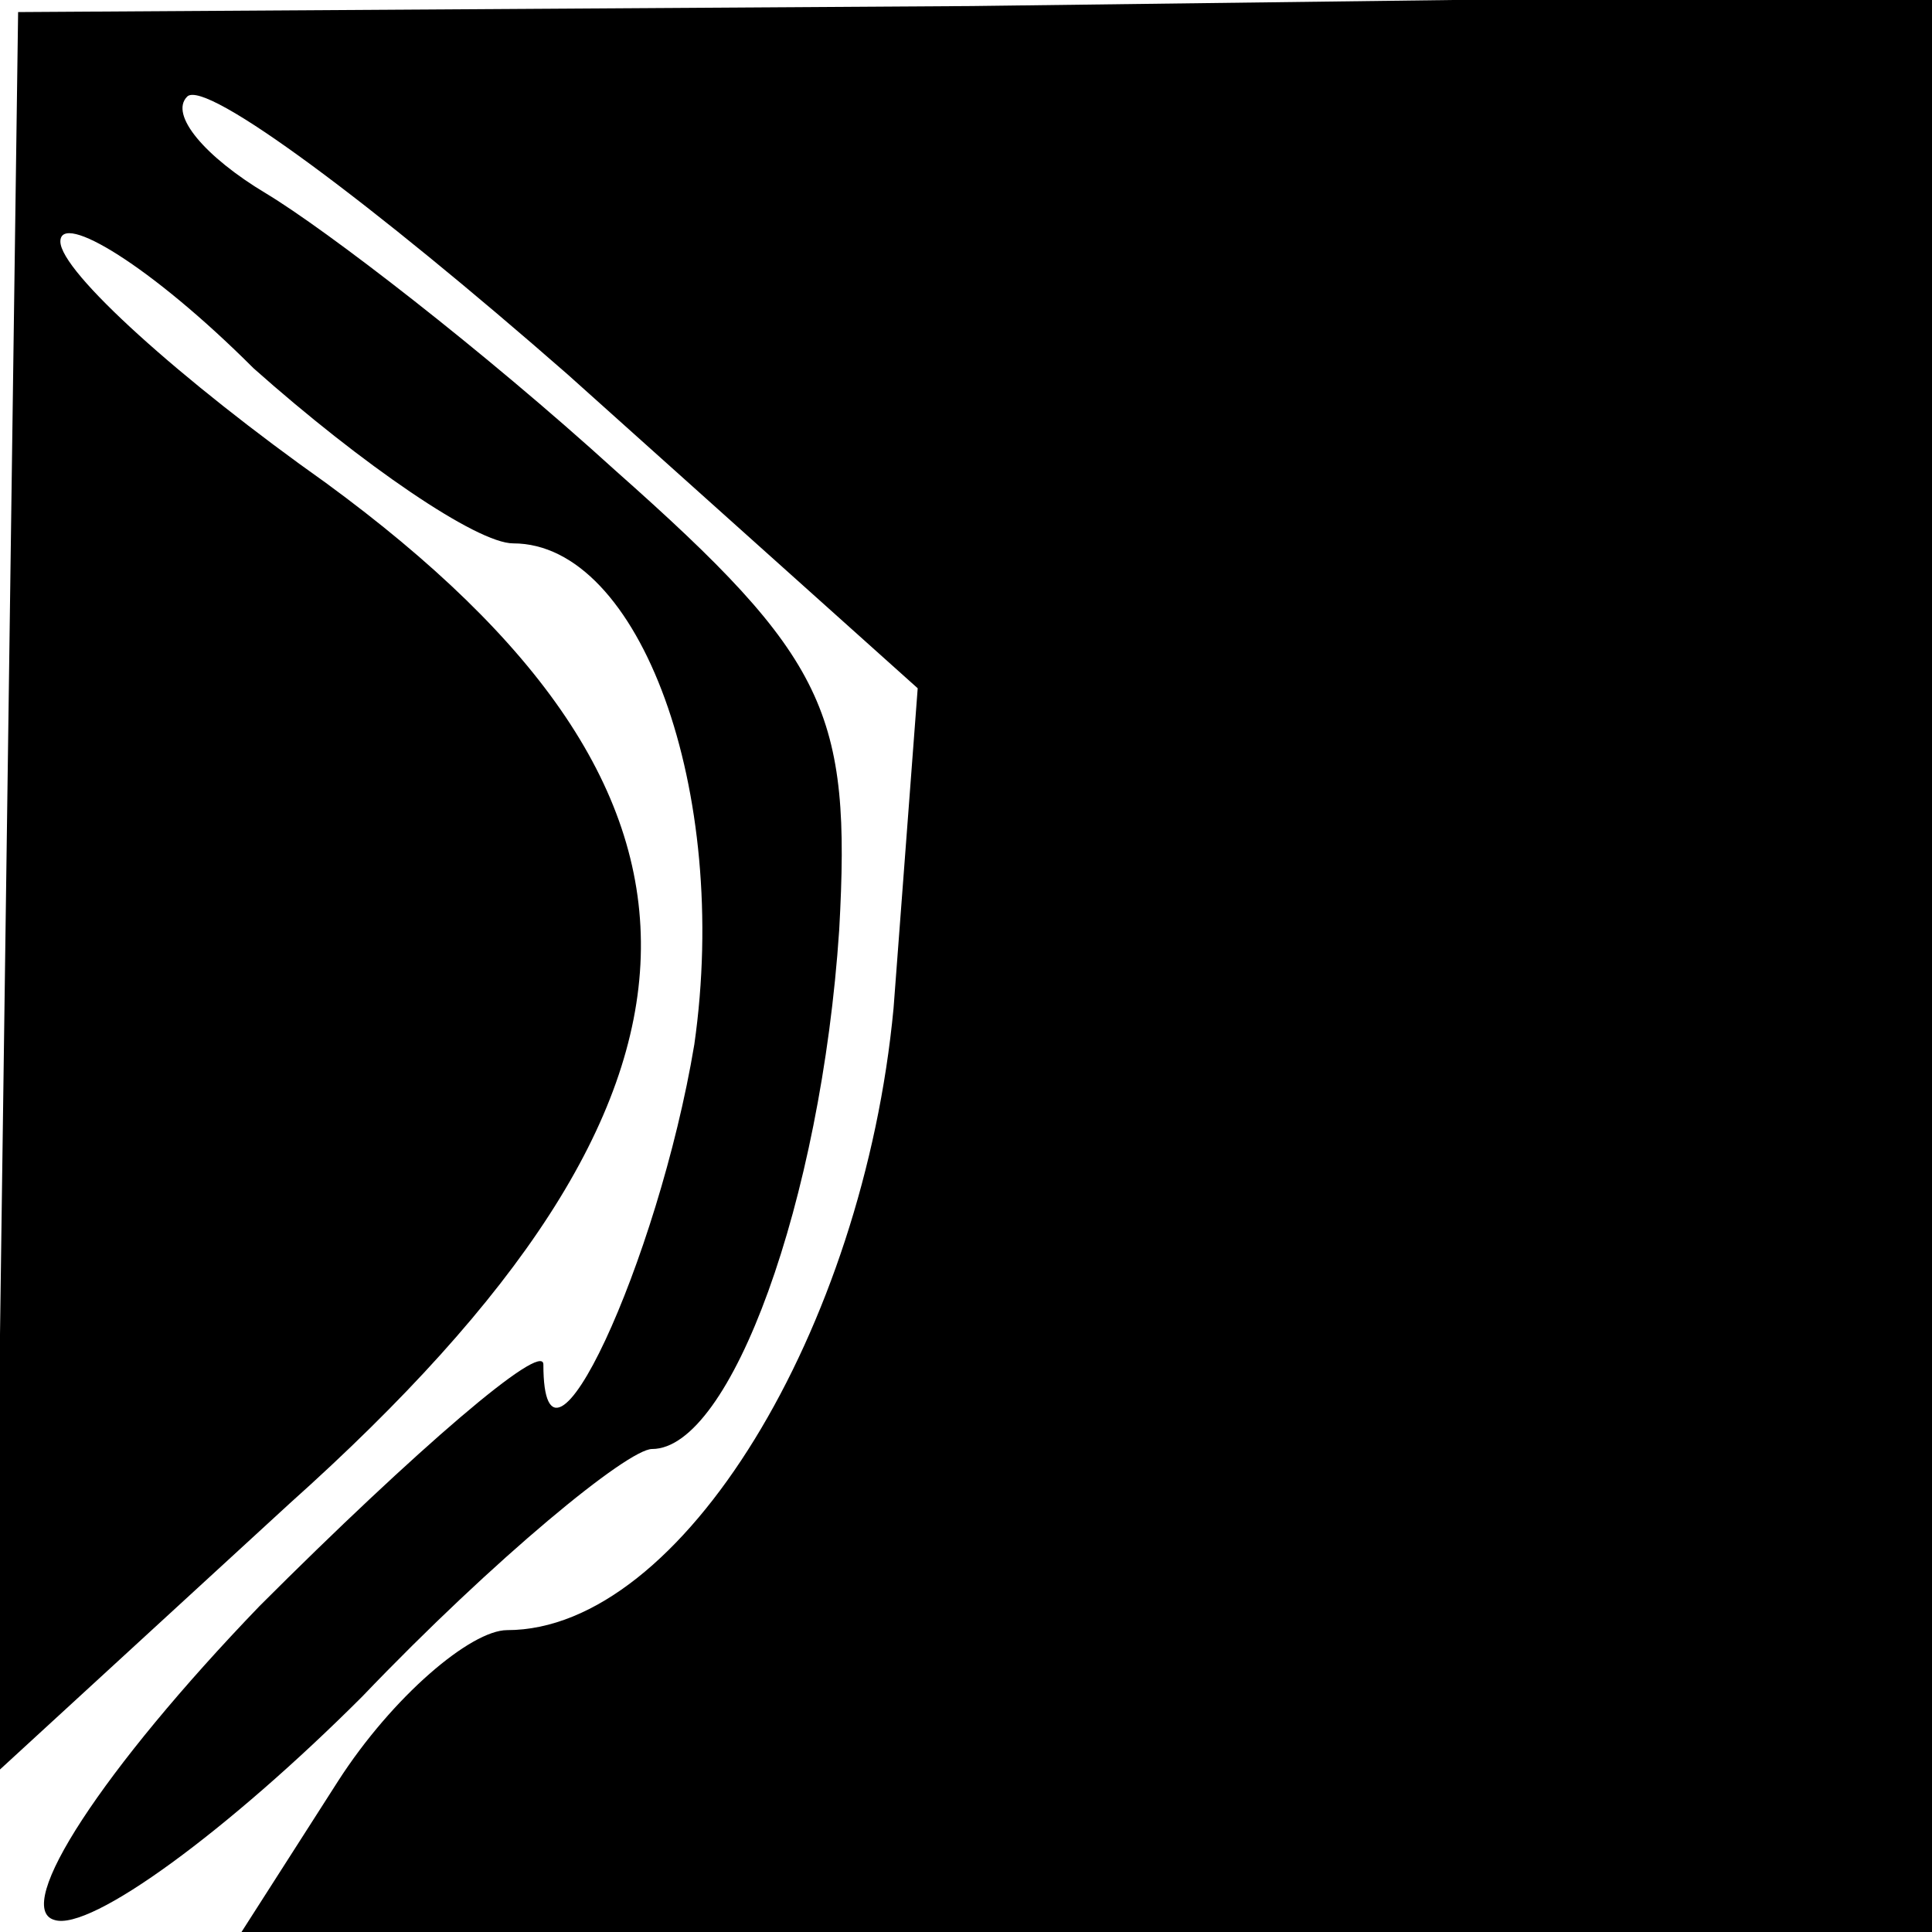 <?xml version="1.0" standalone="no"?>
<!DOCTYPE svg PUBLIC "-//W3C//DTD SVG 20010904//EN"
 "http://www.w3.org/TR/2001/REC-SVG-20010904/DTD/svg10.dtd">
<svg version="1.0" xmlns="http://www.w3.org/2000/svg"
 width="32pt" height="32pt" viewBox="0 0 32 32"
 preserveAspectRatio="xMidYMid meet">
<g transform="translate(0,32) scale(0.1,-0.1)"
fill="#000000" stroke="none">
<path fill="#000000" stroke="none" d="M1 172 l-2 -146 49 45 c76 68 77 117 6
169 -24 17 -44 35 -44 40 0 5 15 -4 32 -21 18 -16 37 -29 43 -29 21 0 36 -41
30 -83 -6 -36 -25 -77 -25 -53 0 4 -21 -14 -47 -40 -26 -27 -41 -50 -34 -52 6
-2 29 15 51 37 22 23 44 41 48 41 13 0 28 41 31 86 2 36 -2 45 -37 76 -22 20
-48 40 -58 46 -10 6 -16 13 -13 16 3 3 31 -18 63 -46 l58 -52 -4 -53 c-5 -53
-35 -103 -64 -103 -6 0 -19 -11 -28 -25 l-16 -25 140 0 140 0 0 160 0 161
-159 -2 -158 -1 -2 -146z"/>
</g>
</svg>
